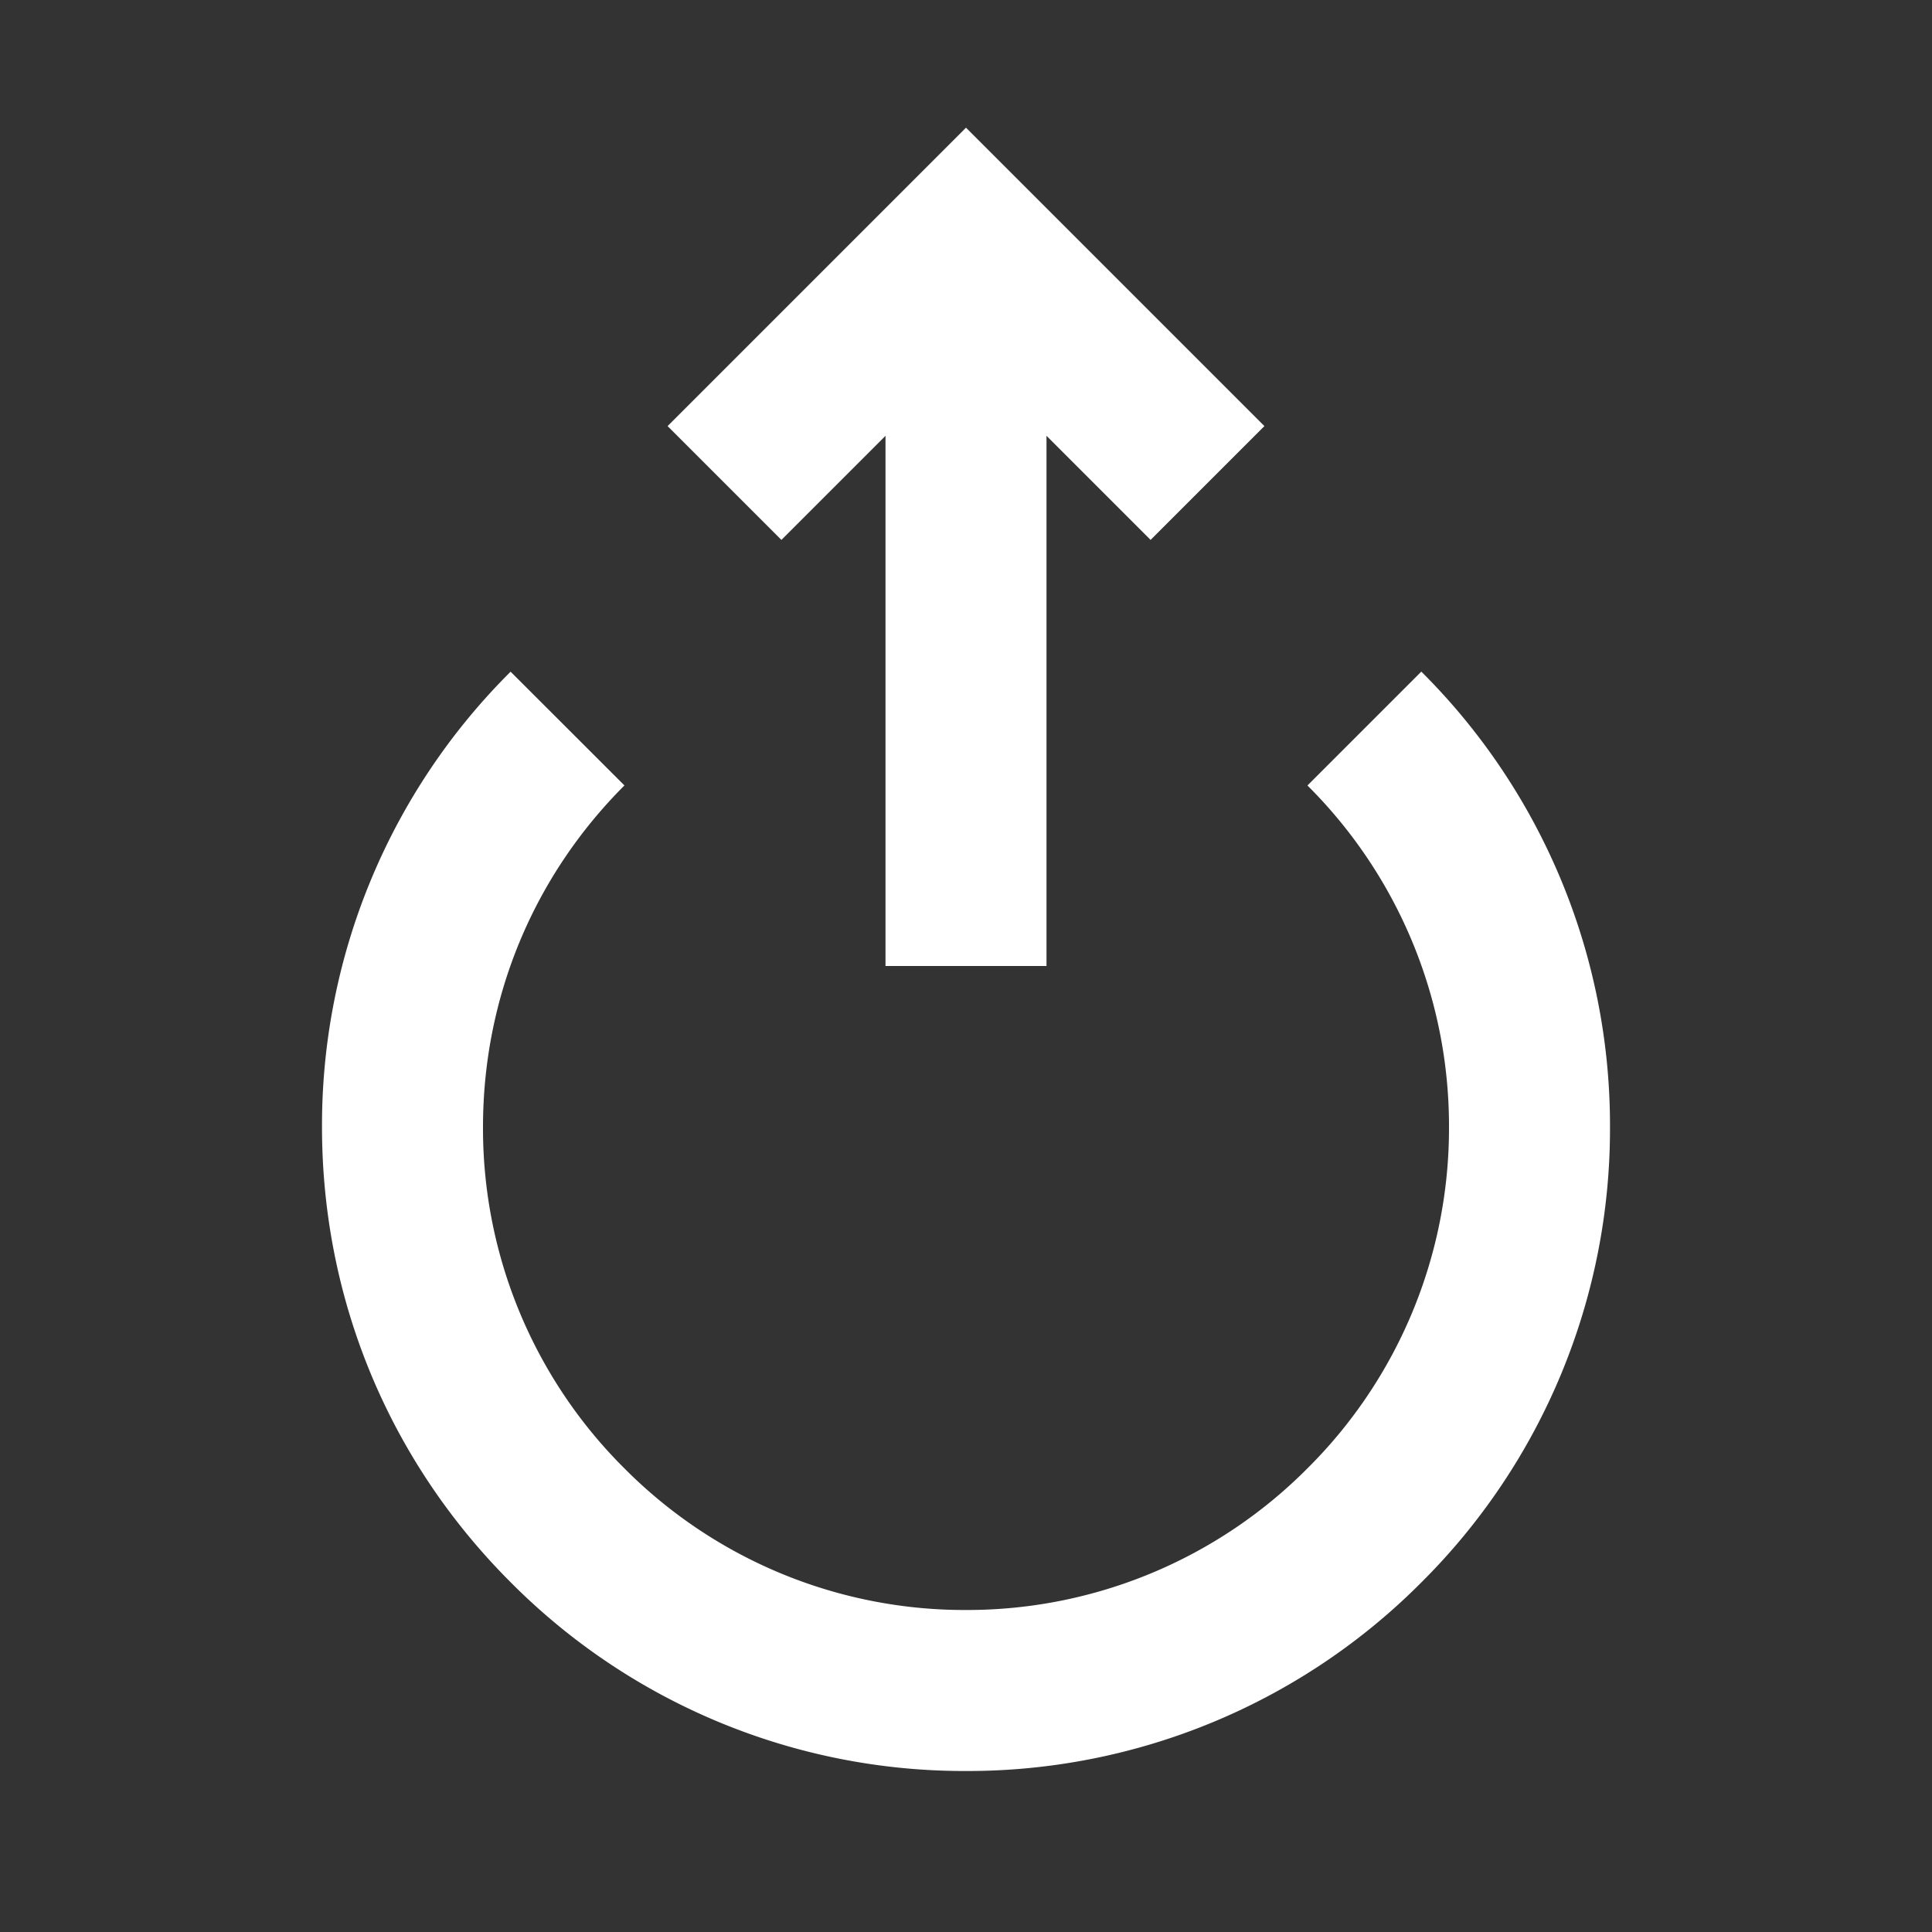 <svg xmlns="http://www.w3.org/2000/svg" width="24" height="24" viewBox="0 0 24 24">
    <rect x="0" y="0" width="24" height="24" fill="#333333" stroke="none"/>
    <g fill="#FFF" fill-rule="evenodd">
        <path d="M13 12V5.414l1.293 1.293 1.414-1.414L12 1.586 8.293 5.293l1.414 1.414L11 5.414V12z"/>
        <path d="M16.242 9.758A5.966 5.966 0 0 1 18 14a5.953 5.953 0 0 1-1.758 4.24A5.961 5.961 0 0 1 12 20a5.956 5.956 0 0 1-4.242-1.758A5.952 5.952 0 0 1 6 14c0-1.602.624-3.11 1.757-4.243L6.343 8.344A7.945 7.945 0 0 0 4 14c0 2.137.832 4.145 2.343 5.655A7.94 7.94 0 0 0 12 22a7.95 7.95 0 0 0 5.657-2.343A7.946 7.946 0 0 0 20 14a7.95 7.95 0 0 0-2.344-5.657l-1.414 1.414z"/>
    </g>
</svg>
